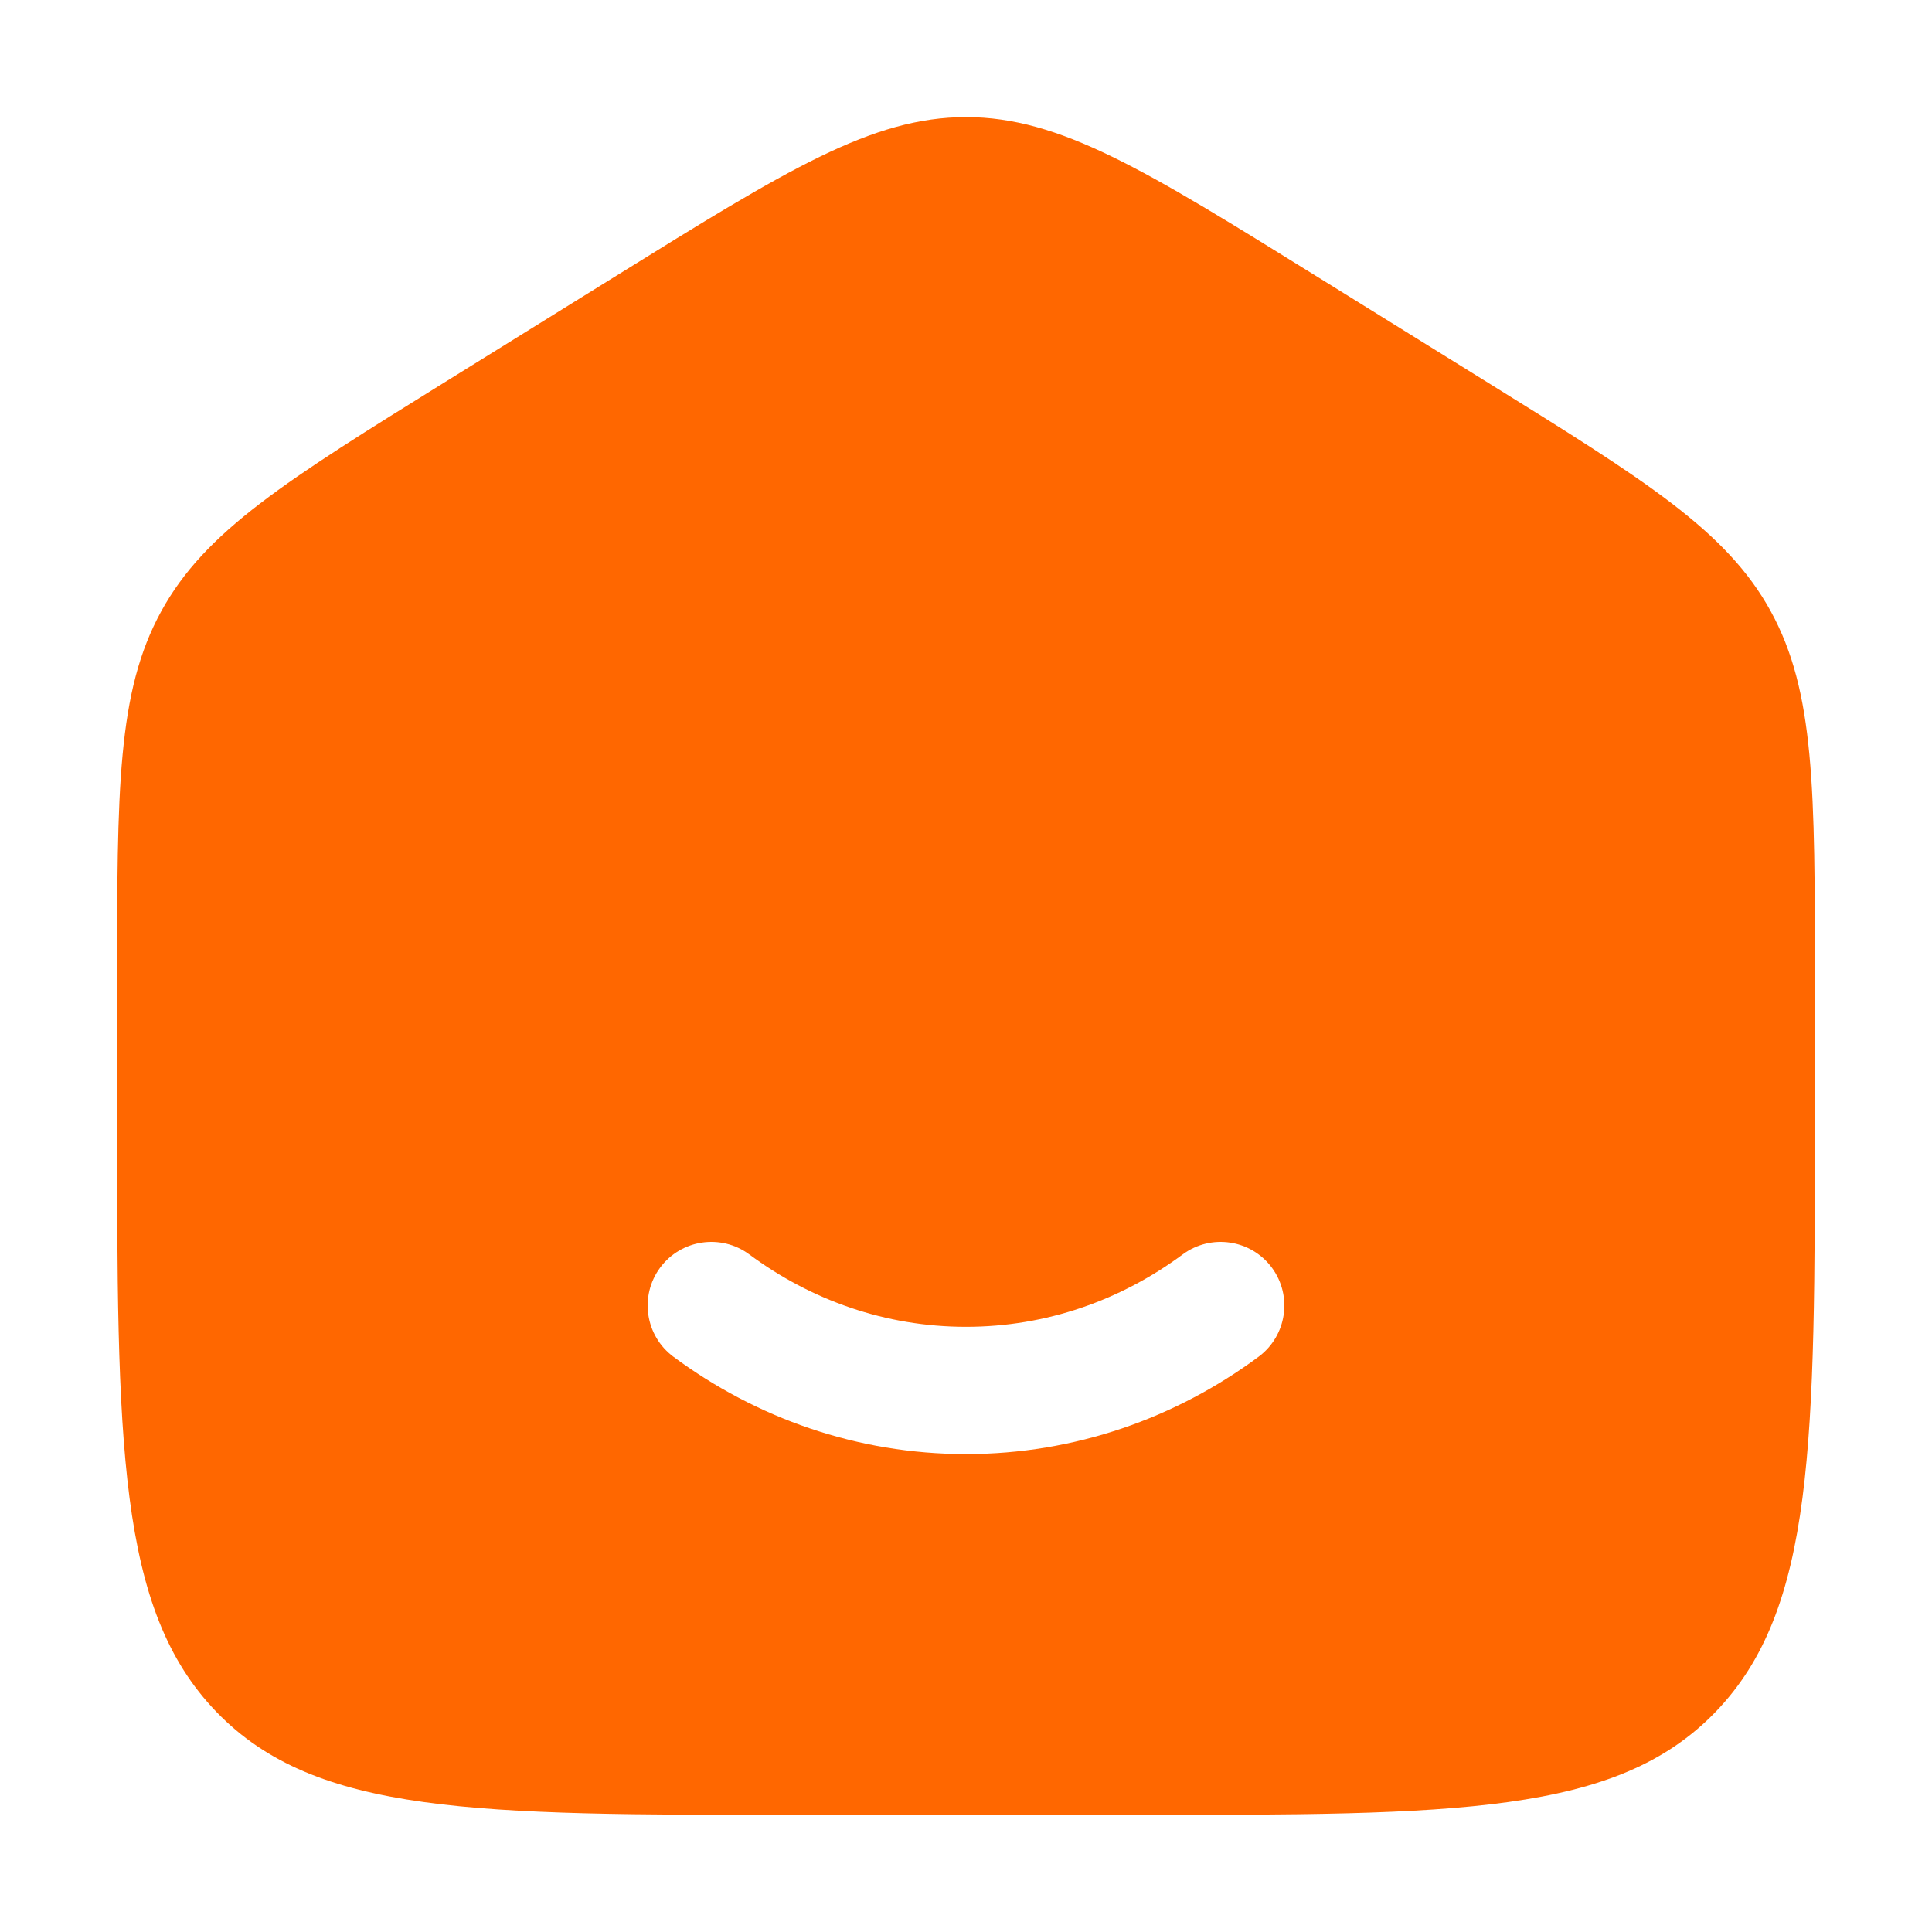 <?xml version="1.0" encoding="UTF-8" standalone="no"?>
<!DOCTYPE svg PUBLIC "-//W3C//DTD SVG 1.1//EN" "http://www.w3.org/Graphics/SVG/1.1/DTD/svg11.dtd">
<svg width="100%" height="100%" viewBox="0 0 33 33" version="1.1" xmlns="http://www.w3.org/2000/svg" xmlns:xlink="http://www.w3.org/1999/xlink" xml:space="preserve" xmlns:serif="http://www.serif.com/" style="fill-rule:evenodd;clip-rule:evenodd;stroke-linejoin:round;stroke-miterlimit:2;">
    <path d="M2.753,10.443C2,11.818 2,13.477 2,16.796L2,19.001C2,24.657 2,27.486 3.699,29.243C5.398,31 8.132,31 13.6,31L19.4,31C24.868,31 27.603,31 29.301,29.243C31,27.486 31,24.657 31,19.001L31,16.796C31,13.477 31,11.818 30.247,10.443C29.494,9.068 28.119,8.214 25.368,6.507L22.468,4.707C19.56,2.902 18.107,2 16.5,2C14.894,2 13.44,2.902 10.532,4.707L7.632,6.507C4.881,8.214 3.506,9.068 2.753,10.443ZM12.798,21.426C12.315,21.069 11.634,21.17 11.276,21.652C10.919,22.135 11.02,22.816 11.502,23.174C12.912,24.219 14.637,24.837 16.5,24.837C18.363,24.837 20.088,24.219 21.498,23.174C21.98,22.816 22.081,22.135 21.724,21.652C21.366,21.17 20.685,21.069 20.202,21.426C19.146,22.209 17.872,22.663 16.5,22.663C15.128,22.663 13.854,22.209 12.798,21.426Z" style="fill:rgb(255,103,0);"/>
</svg>
